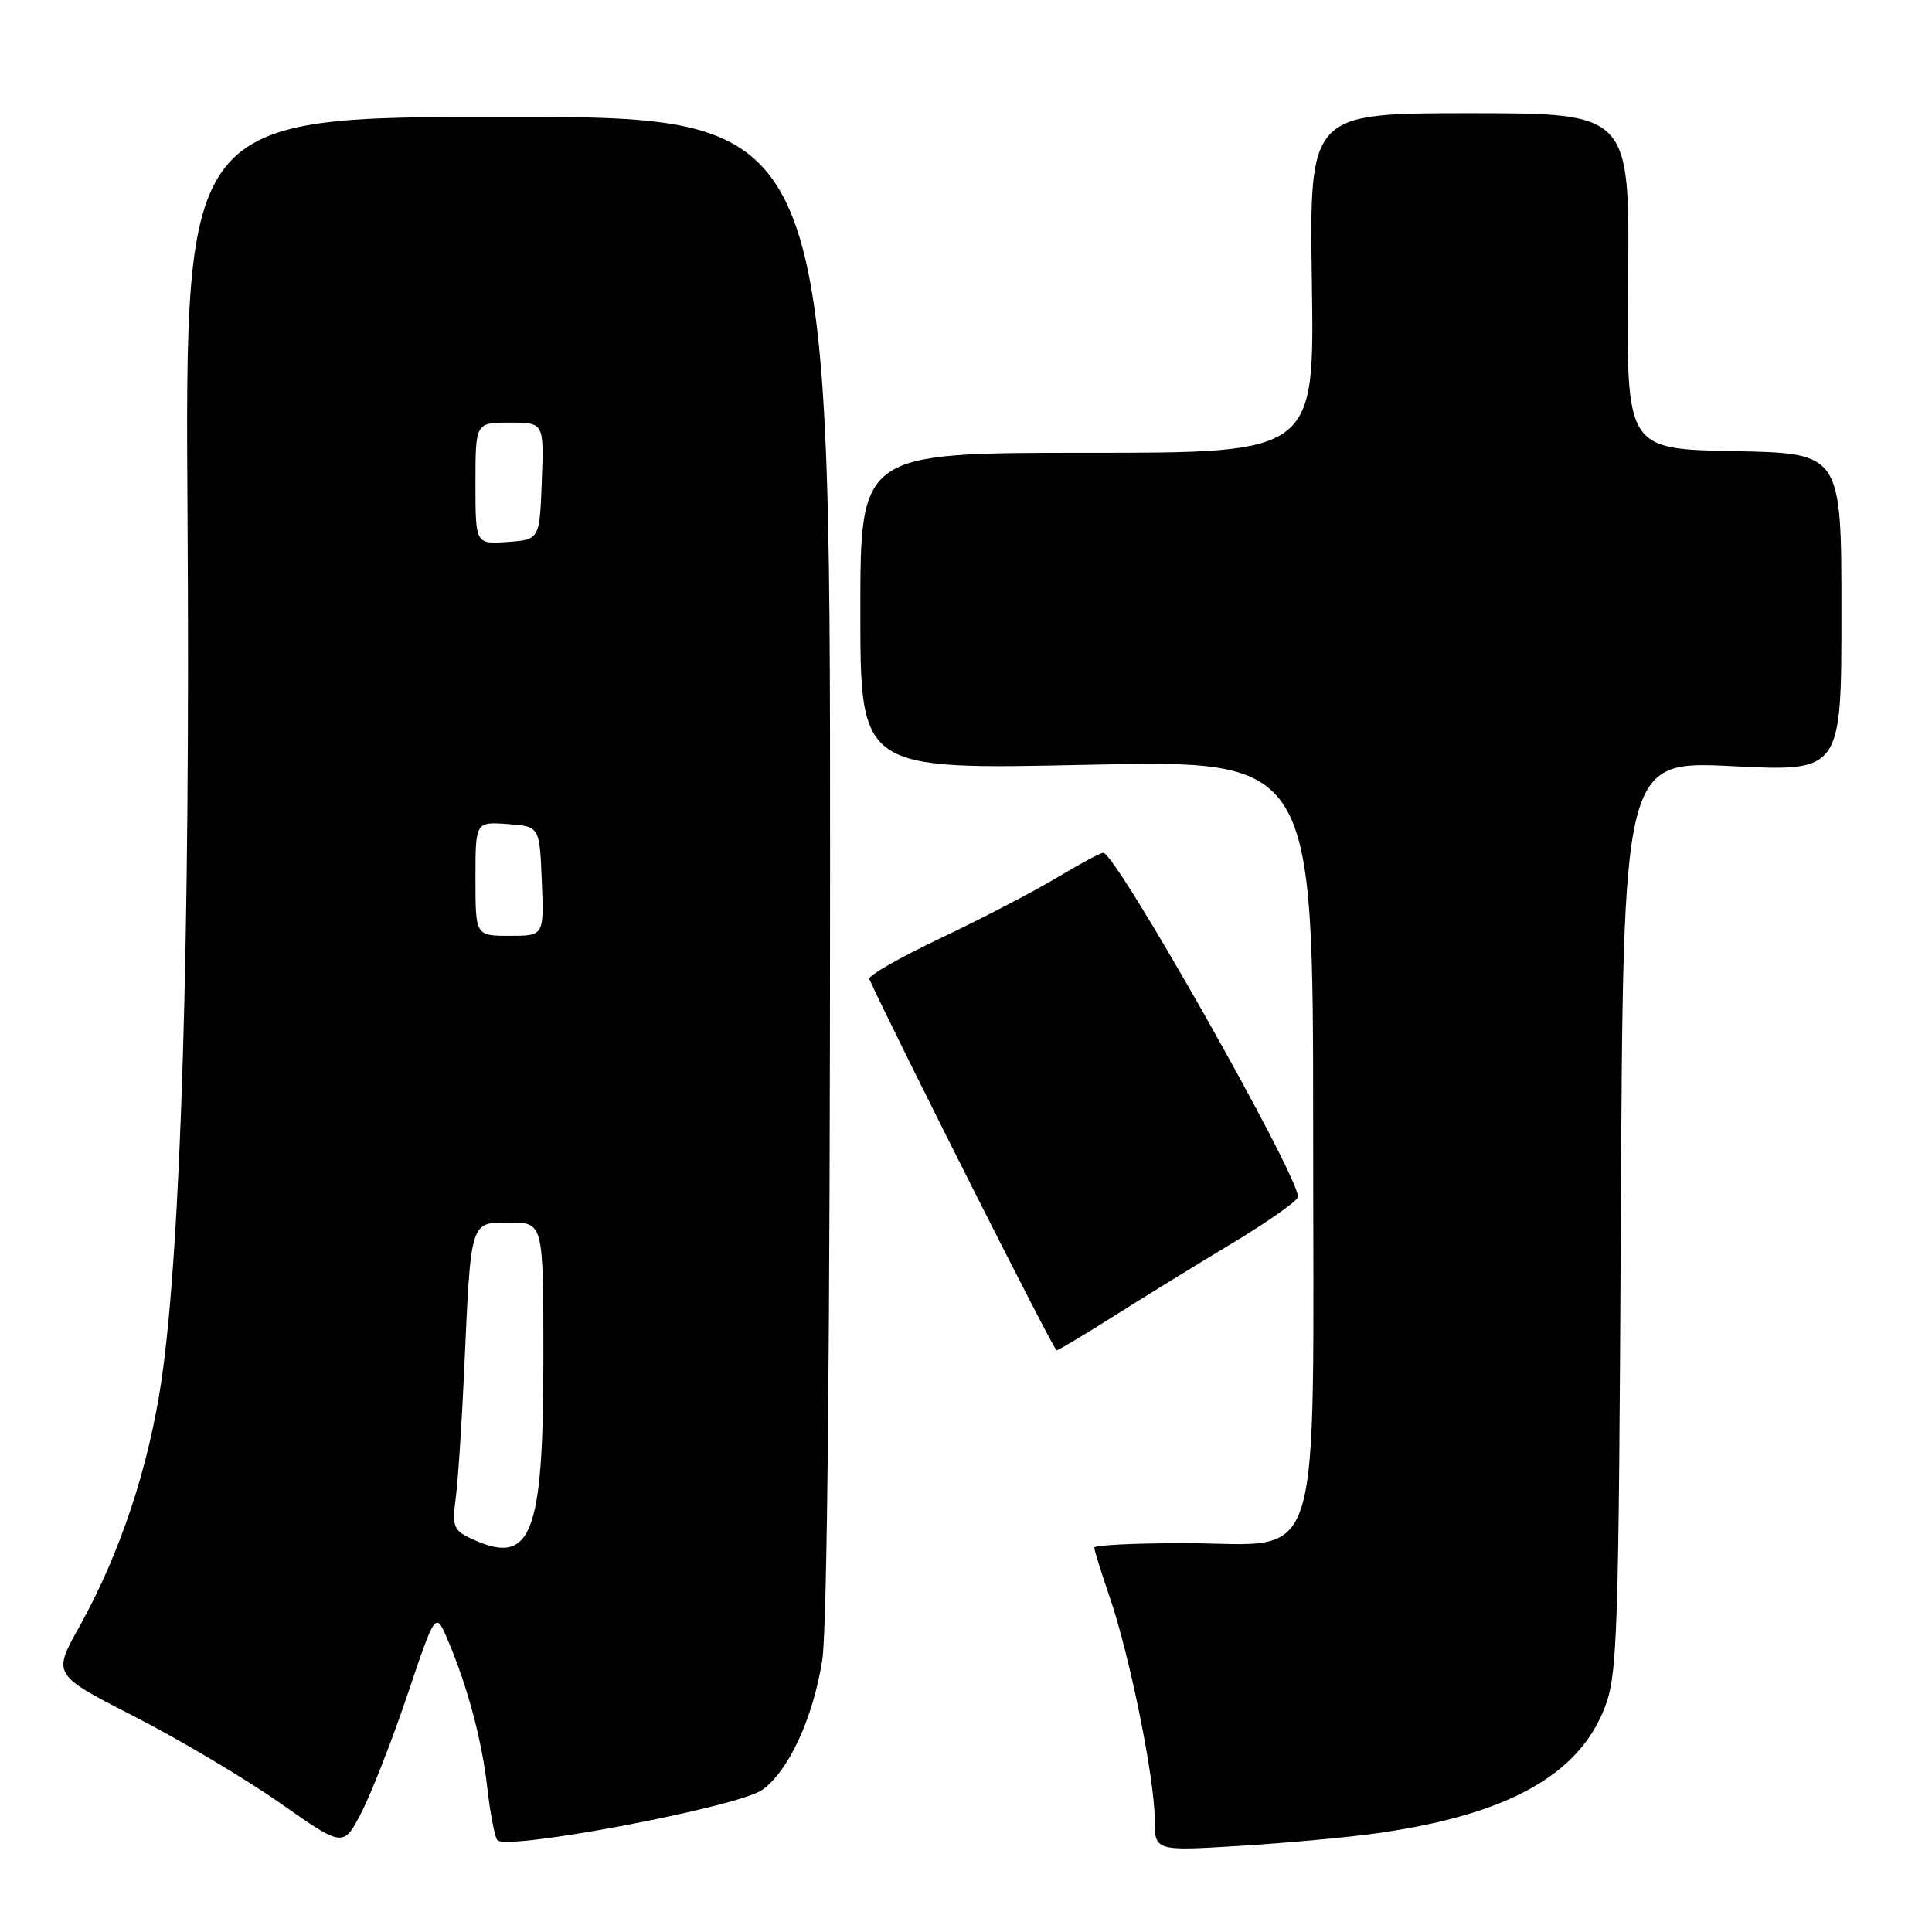 <?xml version="1.0" encoding="UTF-8" standalone="no"?>
<!DOCTYPE svg PUBLIC "-//W3C//DTD SVG 1.1//EN" "http://www.w3.org/Graphics/SVG/1.1/DTD/svg11.dtd" >
<svg xmlns="http://www.w3.org/2000/svg" xmlns:xlink="http://www.w3.org/1999/xlink" version="1.1" viewBox="0 0 256 256">
 <g >
 <path fill="currentColor"
d=" M 54.01 224.50 C 57.72 213.50 57.72 213.50 59.35 217.35 C 61.97 223.53 63.86 230.61 64.57 236.90 C 64.93 240.12 65.52 243.23 65.88 243.81 C 66.81 245.31 97.76 239.46 101.00 237.17 C 104.48 234.70 107.73 227.69 108.95 220.00 C 109.61 215.85 109.99 177.70 109.99 114.50 C 110.00 15.50 110.00 15.50 67.25 15.49 C 24.50 15.48 24.50 15.48 24.85 68.49 C 25.22 124.36 23.98 165.24 21.40 182.89 C 19.70 194.47 15.87 205.96 10.52 215.53 C 6.96 221.90 6.96 221.90 17.82 227.45 C 23.79 230.51 32.46 235.66 37.09 238.90 C 45.50 244.80 45.50 244.80 47.90 240.15 C 49.22 237.59 51.97 230.55 54.01 224.50 Z  M 182.50 242.91 C 199.70 240.48 209.18 235.24 212.64 226.25 C 214.33 221.87 214.49 216.80 214.77 161.15 C 215.07 100.80 215.07 100.80 229.54 101.52 C 244.00 102.24 244.00 102.24 244.00 81.15 C 244.00 60.05 244.00 60.05 229.75 59.78 C 215.50 59.50 215.50 59.50 215.73 37.25 C 215.95 15.00 215.95 15.00 194.73 15.00 C 173.50 15.00 173.50 15.00 173.83 37.50 C 174.17 60.00 174.17 60.00 144.08 60.00 C 114.00 60.00 114.00 60.00 114.00 81.00 C 114.00 101.99 114.00 101.99 144.00 101.34 C 174.00 100.68 174.00 100.68 174.00 149.78 C 174.00 209.68 175.60 204.51 157.08 204.48 C 150.44 204.47 145.00 204.73 145.00 205.07 C 145.00 205.41 145.91 208.34 147.03 211.59 C 149.68 219.30 153.00 235.67 153.00 241.05 C 153.00 245.28 153.00 245.28 164.25 244.59 C 170.44 244.21 178.65 243.46 182.50 242.91 Z  M 147.50 174.45 C 151.35 172.01 158.43 167.65 163.24 164.76 C 168.04 161.87 171.98 159.09 171.99 158.59 C 172.03 155.68 147.87 113.00 146.19 113.00 C 145.81 113.00 143.03 114.50 140.00 116.32 C 136.97 118.14 130.07 121.73 124.66 124.30 C 119.25 126.86 114.98 129.31 115.18 129.73 C 119.35 138.74 139.64 178.94 140.00 178.92 C 140.28 178.90 143.65 176.89 147.50 174.45 Z  M 62.16 203.74 C 60.12 202.76 59.90 202.10 60.38 198.56 C 60.68 196.33 61.19 188.65 61.51 181.50 C 62.41 161.46 62.24 162.00 67.55 162.00 C 72.00 162.00 72.00 162.00 72.00 179.93 C 72.00 203.81 70.39 207.70 62.16 203.74 Z  M 63.00 116.44 C 63.00 108.89 63.00 108.89 67.25 109.19 C 71.50 109.50 71.50 109.50 71.79 116.75 C 72.09 124.00 72.09 124.00 67.54 124.00 C 63.00 124.00 63.00 124.00 63.00 116.44 Z  M 63.00 64.06 C 63.00 56.00 63.00 56.00 67.54 56.00 C 72.08 56.00 72.08 56.00 71.79 63.75 C 71.50 71.50 71.50 71.50 67.25 71.81 C 63.00 72.11 63.00 72.11 63.00 64.06 Z "/>
</g>
</svg>